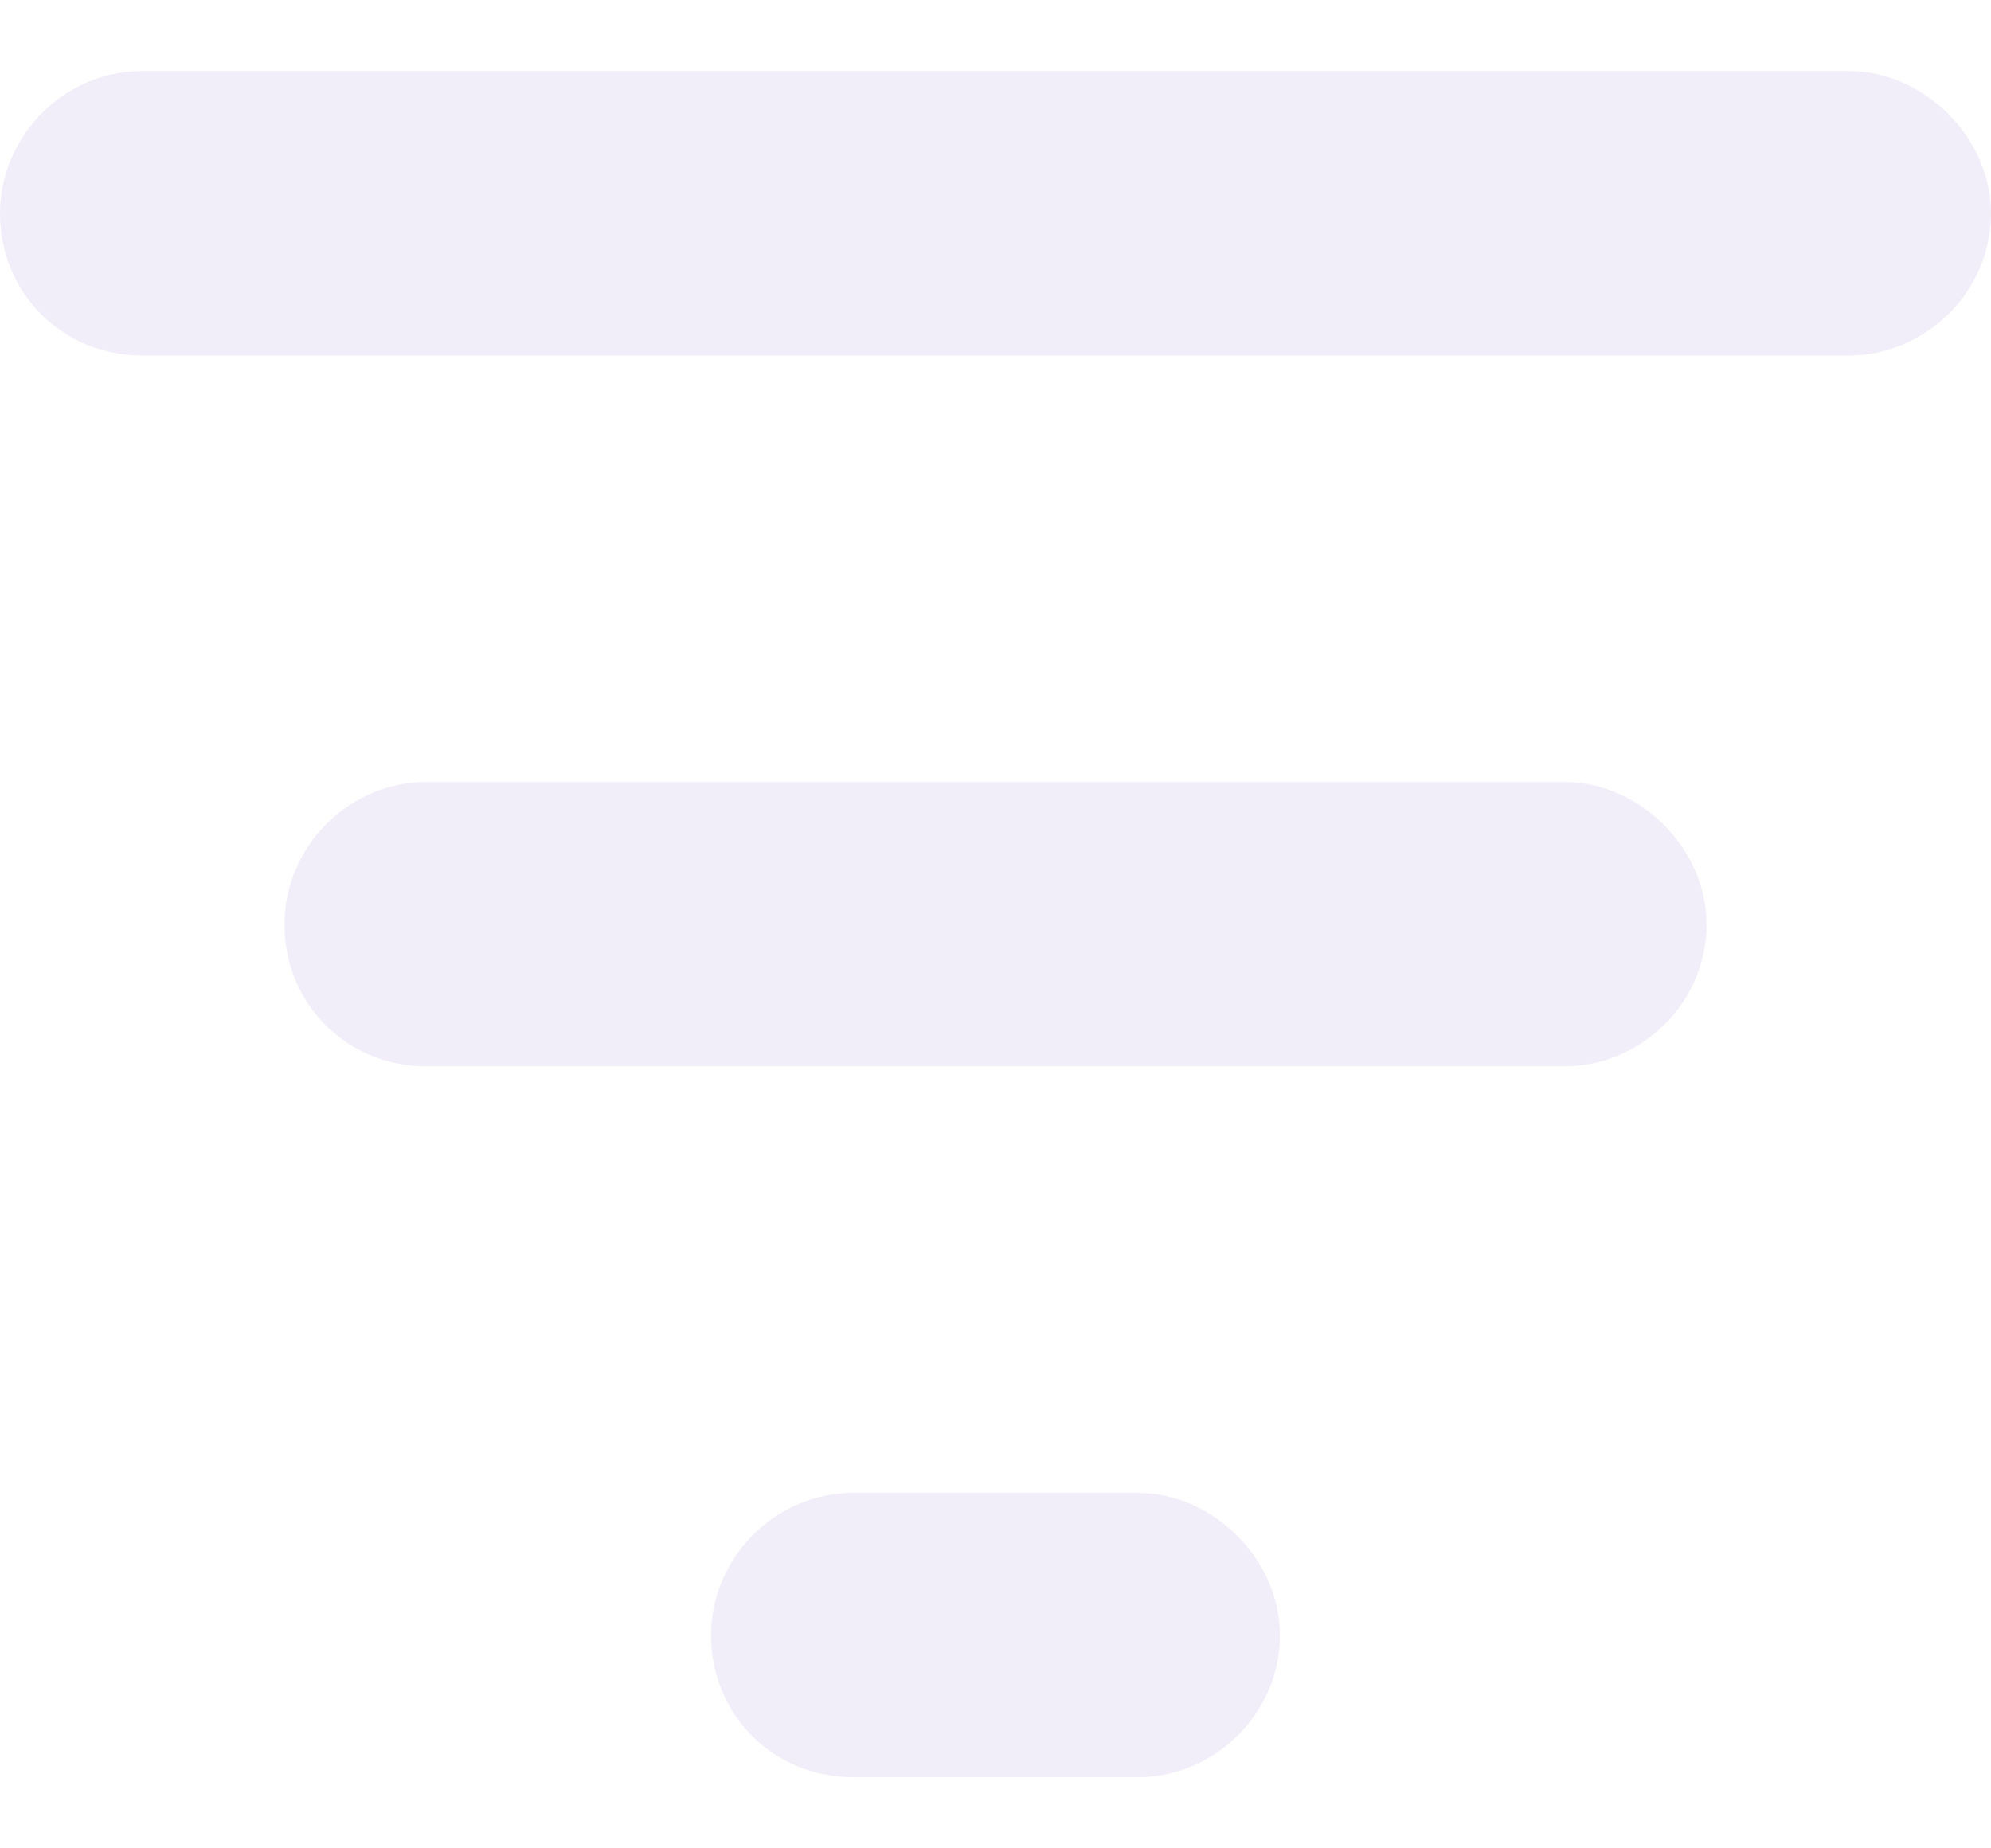 <svg width="14" height="13" viewBox="0 0 14 13" fill="none" xmlns="http://www.w3.org/2000/svg">
<path opacity="0.4" d="M0 1.5C0 0.969 0.438 0.5 1 0.5H13C13.531 0.5 14 0.969 14 1.5C14 2.062 13.531 2.5 13 2.5H1C0.438 2.5 0 2.062 0 1.5ZM2 6.5C2 5.969 2.438 5.5 3 5.5H11C11.531 5.5 12 5.969 12 6.5C12 7.062 11.531 7.5 11 7.5H3C2.438 7.5 2 7.062 2 6.5ZM8 12.5H6C5.438 12.5 5 12.062 5 11.5C5 10.969 5.438 10.5 6 10.5H8C8.531 10.5 9 10.969 9 11.5C9 12.062 8.531 12.5 8 12.5Z" fill="#E0D4F1"/>
</svg>
